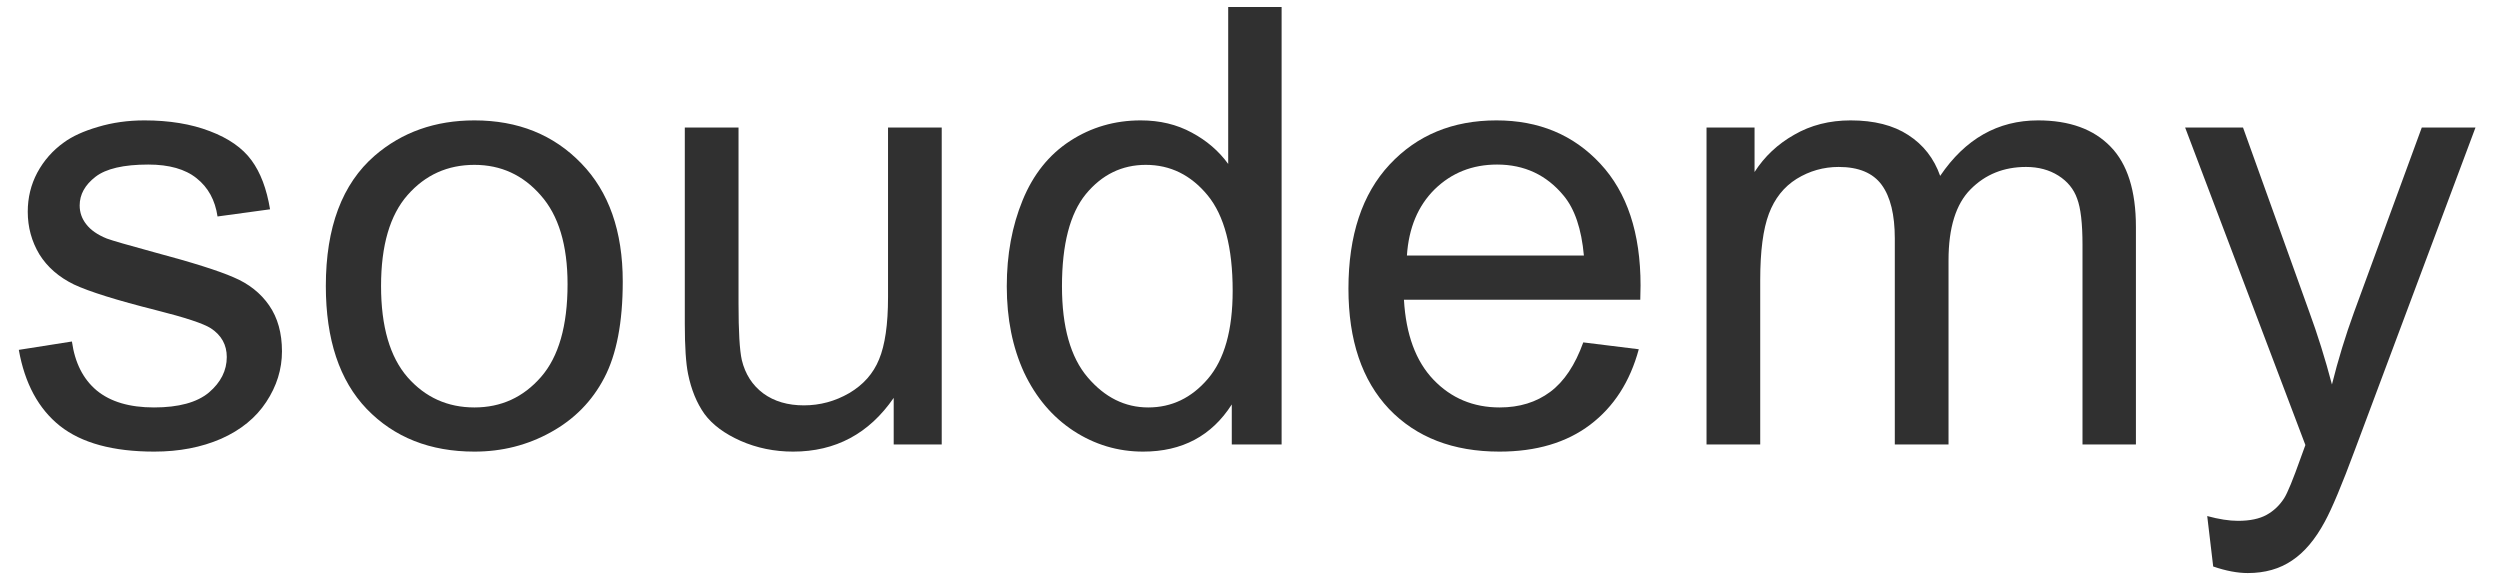 <svg width="90" height="21" viewBox="0 0 90 21" fill="none" xmlns="http://www.w3.org/2000/svg">
<path d="M0.677 12.595L2.589 12.294C2.696 13.06 2.993 13.648 3.48 14.056C3.975 14.464 4.662 14.668 5.543 14.668C6.431 14.668 7.09 14.489 7.52 14.131C7.949 13.766 8.164 13.339 8.164 12.852C8.164 12.416 7.974 12.072 7.595 11.821C7.33 11.649 6.671 11.431 5.618 11.166C4.2 10.808 3.215 10.5 2.664 10.242C2.12 9.977 1.704 9.616 1.418 9.157C1.139 8.692 0.999 8.18 0.999 7.621C0.999 7.113 1.114 6.644 1.343 6.214C1.579 5.777 1.898 5.415 2.299 5.129C2.6 4.907 3.008 4.721 3.523 4.57C4.046 4.413 4.605 4.334 5.199 4.334C6.094 4.334 6.879 4.463 7.552 4.721C8.232 4.979 8.733 5.329 9.056 5.773C9.378 6.21 9.6 6.798 9.722 7.535L7.831 7.793C7.745 7.206 7.494 6.747 7.079 6.418C6.671 6.089 6.091 5.924 5.339 5.924C4.451 5.924 3.817 6.071 3.438 6.364C3.058 6.658 2.868 7.002 2.868 7.396C2.868 7.646 2.947 7.872 3.104 8.072C3.262 8.28 3.509 8.452 3.846 8.588C4.039 8.66 4.608 8.824 5.554 9.082C6.922 9.447 7.874 9.748 8.411 9.984C8.955 10.213 9.382 10.55 9.689 10.994C9.997 11.438 10.151 11.99 10.151 12.648C10.151 13.293 9.962 13.902 9.582 14.475C9.21 15.04 8.669 15.481 7.96 15.796C7.251 16.104 6.449 16.258 5.554 16.258C4.071 16.258 2.94 15.95 2.159 15.334C1.386 14.718 0.892 13.805 0.677 12.595Z" fill="#303030"/>
<path d="M11.73 10.296C11.73 8.183 12.318 6.618 13.492 5.602C14.473 4.757 15.669 4.334 17.08 4.334C18.648 4.334 19.93 4.85 20.926 5.881C21.921 6.905 22.419 8.323 22.419 10.135C22.419 11.603 22.197 12.759 21.753 13.604C21.316 14.442 20.675 15.094 19.83 15.56C18.992 16.025 18.076 16.258 17.08 16.258C15.483 16.258 14.19 15.746 13.202 14.722C12.221 13.698 11.73 12.222 11.73 10.296ZM13.718 10.296C13.718 11.757 14.037 12.852 14.674 13.583C15.311 14.306 16.113 14.668 17.08 14.668C18.04 14.668 18.838 14.303 19.476 13.572C20.113 12.842 20.432 11.728 20.432 10.231C20.432 8.821 20.109 7.754 19.465 7.03C18.828 6.3 18.033 5.935 17.08 5.935C16.113 5.935 15.311 6.296 14.674 7.02C14.037 7.743 13.718 8.835 13.718 10.296Z" fill="#303030"/>
<path d="M32.173 16V14.324C31.285 15.613 30.078 16.258 28.553 16.258C27.88 16.258 27.249 16.129 26.662 15.871C26.082 15.613 25.649 15.291 25.362 14.904C25.083 14.51 24.886 14.031 24.771 13.465C24.693 13.085 24.653 12.484 24.653 11.66V4.592H26.587V10.919C26.587 11.929 26.626 12.609 26.705 12.96C26.827 13.468 27.085 13.87 27.479 14.163C27.872 14.45 28.359 14.593 28.939 14.593C29.52 14.593 30.064 14.446 30.572 14.152C31.081 13.852 31.439 13.447 31.646 12.938C31.861 12.423 31.969 11.678 31.969 10.704V4.592H33.902V16H32.173Z" fill="#303030"/>
<path d="M44.344 16V14.56C43.62 15.692 42.557 16.258 41.153 16.258C40.244 16.258 39.406 16.007 38.64 15.506C37.88 15.005 37.29 14.306 36.867 13.411C36.452 12.509 36.244 11.474 36.244 10.307C36.244 9.168 36.434 8.137 36.813 7.213C37.193 6.282 37.762 5.569 38.522 5.075C39.281 4.581 40.129 4.334 41.067 4.334C41.755 4.334 42.367 4.481 42.904 4.774C43.441 5.061 43.878 5.437 44.215 5.902V0.252H46.138V16H44.344ZM38.231 10.307C38.231 11.768 38.539 12.86 39.155 13.583C39.771 14.306 40.498 14.668 41.336 14.668C42.181 14.668 42.897 14.324 43.484 13.637C44.079 12.942 44.376 11.886 44.376 10.468C44.376 8.907 44.075 7.761 43.474 7.03C42.872 6.3 42.131 5.935 41.25 5.935C40.391 5.935 39.671 6.285 39.091 6.987C38.518 7.689 38.231 8.796 38.231 10.307Z" fill="#303030"/>
<path d="M56.998 12.326L58.996 12.573C58.681 13.741 58.097 14.646 57.245 15.291C56.393 15.935 55.304 16.258 53.98 16.258C52.311 16.258 50.986 15.746 50.005 14.722C49.031 13.69 48.544 12.247 48.544 10.393C48.544 8.473 49.038 6.984 50.026 5.924C51.015 4.864 52.297 4.334 53.872 4.334C55.398 4.334 56.644 4.853 57.61 5.892C58.577 6.93 59.06 8.391 59.06 10.274C59.06 10.389 59.057 10.561 59.05 10.79H50.542C50.614 12.043 50.968 13.003 51.605 13.669C52.243 14.335 53.038 14.668 53.99 14.668C54.699 14.668 55.304 14.482 55.806 14.109C56.307 13.737 56.704 13.143 56.998 12.326ZM50.649 9.2H57.02C56.934 8.241 56.69 7.521 56.289 7.041C55.673 6.296 54.875 5.924 53.894 5.924C53.005 5.924 52.257 6.221 51.648 6.815C51.047 7.41 50.714 8.205 50.649 9.2Z" fill="#303030"/>
<path d="M61.435 16V4.592H63.164V6.192C63.522 5.634 63.998 5.186 64.593 4.85C65.187 4.506 65.864 4.334 66.623 4.334C67.468 4.334 68.159 4.509 68.696 4.86C69.241 5.211 69.624 5.702 69.846 6.332C70.748 5 71.922 4.334 73.369 4.334C74.501 4.334 75.371 4.649 75.98 5.279C76.588 5.902 76.893 6.866 76.893 8.169V16H74.97V8.813C74.97 8.04 74.905 7.485 74.776 7.148C74.655 6.805 74.429 6.529 74.1 6.321C73.77 6.114 73.383 6.01 72.939 6.01C72.137 6.01 71.471 6.278 70.941 6.815C70.412 7.345 70.147 8.198 70.147 9.372V16H68.213V8.588C68.213 7.729 68.055 7.084 67.74 6.654C67.425 6.225 66.909 6.01 66.193 6.01C65.649 6.01 65.144 6.153 64.679 6.439C64.22 6.726 63.887 7.145 63.68 7.696C63.472 8.248 63.368 9.043 63.368 10.081V16H61.435Z" fill="#303030"/>
<path d="M79.675 20.394L79.46 18.578C79.882 18.693 80.251 18.75 80.566 18.75C80.996 18.75 81.34 18.678 81.598 18.535C81.856 18.392 82.067 18.191 82.231 17.934C82.353 17.74 82.55 17.26 82.822 16.494C82.858 16.387 82.915 16.229 82.994 16.021L78.665 4.592H80.749L83.123 11.198C83.431 12.036 83.707 12.917 83.95 13.841C84.172 12.953 84.437 12.086 84.745 11.241L87.184 4.592H89.117L84.777 16.193C84.312 17.447 83.95 18.31 83.692 18.782C83.349 19.42 82.955 19.885 82.511 20.179C82.067 20.48 81.537 20.63 80.921 20.63C80.549 20.63 80.133 20.551 79.675 20.394Z" fill="#303030"/>
</svg>
